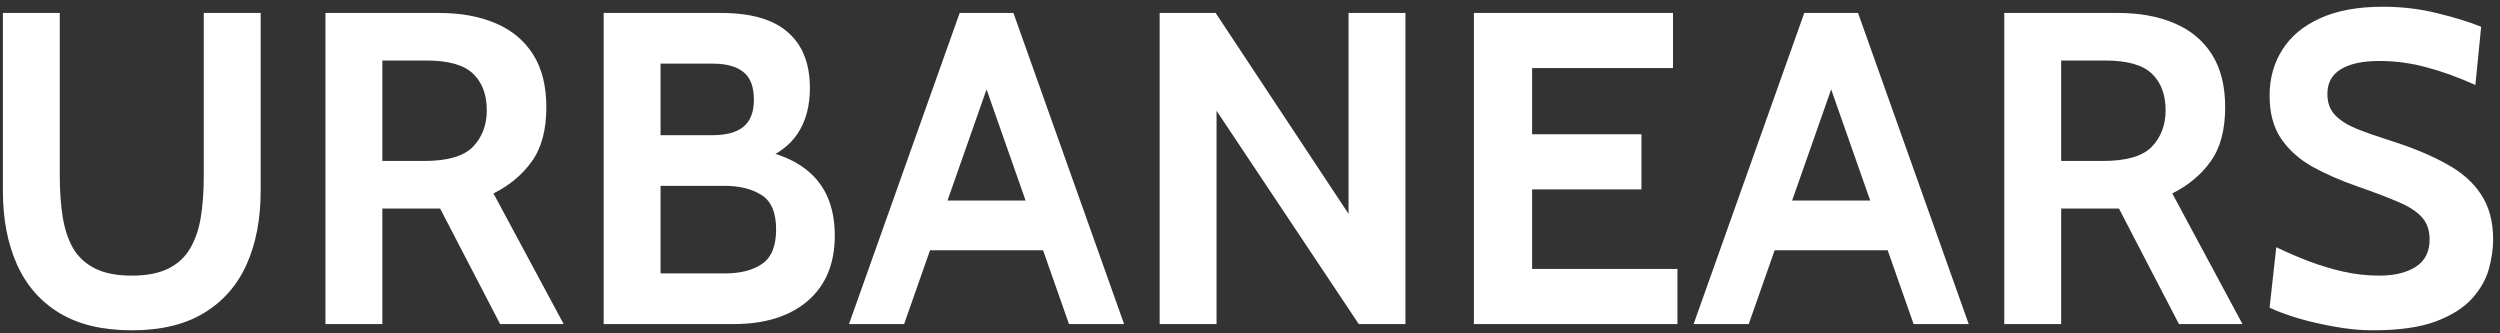 <svg width="270" height="36" viewBox="0 0 270 36" fill="none" xmlns="http://www.w3.org/2000/svg">
<rect x="0" y="0" width="270" height="36" fill="#333333" stroke="none"/>
<path d="M14.232 35.672C11.08 35.672 8.472 35.048 6.408 33.8C4.36 32.552 2.832 30.8 1.824 28.544C0.816 26.288 0.312 23.64 0.312 20.6V1.4H6.456V19.016C6.456 20.616 6.56 22.08 6.768 23.408C6.976 24.72 7.352 25.856 7.896 26.816C8.456 27.76 9.248 28.488 10.272 29C11.296 29.512 12.616 29.768 14.232 29.768C15.848 29.768 17.168 29.512 18.192 29C19.216 28.488 20 27.76 20.544 26.816C21.104 25.856 21.488 24.72 21.696 23.408C21.904 22.08 22.008 20.616 22.008 19.016V1.4H28.152V20.6C28.152 23.64 27.648 26.288 26.64 28.544C25.632 30.8 24.096 32.552 22.032 33.8C19.984 35.048 17.384 35.672 14.232 35.672ZM35.149 35V1.4H47.437C49.757 1.4 51.781 1.768 53.509 2.504C55.253 3.24 56.605 4.36 57.565 5.864C58.525 7.368 59.005 9.272 59.005 11.576C59.005 14.04 58.477 16 57.421 17.456C56.381 18.896 55.005 20.04 53.293 20.888L60.877 35H54.013L47.533 22.52C47.485 22.52 47.445 22.52 47.413 22.52C47.381 22.52 47.341 22.52 47.293 22.52H41.293V35H35.149ZM41.293 17.384H45.805C48.333 17.384 50.093 16.872 51.085 15.848C52.077 14.808 52.573 13.496 52.573 11.912C52.573 10.232 52.085 8.92 51.109 7.976C50.133 7.016 48.445 6.536 46.045 6.536H41.293V17.384ZM65.196 35V1.4H77.868C81.116 1.4 83.524 2.096 85.092 3.488C86.676 4.864 87.468 6.872 87.468 9.512C87.468 11.48 87.02 13.128 86.124 14.456C85.244 15.768 83.916 16.728 82.14 17.336V16.184C84.828 16.76 86.836 17.816 88.164 19.352C89.492 20.888 90.156 22.92 90.156 25.448C90.156 28.472 89.18 30.824 87.228 32.504C85.276 34.168 82.604 35 79.212 35H65.196ZM71.34 29.528H78.3C79.98 29.528 81.316 29.184 82.308 28.496C83.316 27.808 83.82 26.568 83.82 24.776C83.82 22.952 83.292 21.712 82.236 21.056C81.18 20.4 79.868 20.072 78.3 20.072H71.34V29.528ZM71.34 14.6H76.956C78.444 14.6 79.556 14.296 80.292 13.688C81.044 13.08 81.42 12.104 81.42 10.76C81.42 9.368 81.044 8.376 80.292 7.784C79.556 7.176 78.444 6.872 76.956 6.872H71.34V14.6ZM113.579 27.032H99.515V21.656H113.579V27.032ZM105.755 7.4H107.339L97.643 35H91.691L103.643 1.4H109.451L121.403 35H115.451L105.755 7.4ZM125.243 35V1.4H131.291L145.643 23.096V1.4H151.787V35H146.747L131.387 11.96V35H125.243ZM159.18 35V1.4H180.684V7.352H165.468V14.504H177.276V20.456H165.468V29.048H181.164V35H159.18ZM204.798 27.032H190.734V21.656H204.798V27.032ZM196.974 7.4H198.558L188.862 35H182.91L194.862 1.4H200.67L212.622 35H206.67L196.974 7.4ZM216.462 35V1.4H228.75C231.07 1.4 233.094 1.768 234.822 2.504C236.566 3.24 237.918 4.36 238.878 5.864C239.838 7.368 240.318 9.272 240.318 11.576C240.318 14.04 239.79 16 238.734 17.456C237.694 18.896 236.318 20.04 234.606 20.888L242.19 35H235.326L228.846 22.52C228.798 22.52 228.758 22.52 228.726 22.52C228.694 22.52 228.654 22.52 228.606 22.52H222.606V35H216.462ZM222.606 17.384H227.118C229.646 17.384 231.406 16.872 232.398 15.848C233.39 14.808 233.886 13.496 233.886 11.912C233.886 10.232 233.398 8.92 232.422 7.976C231.446 7.016 229.758 6.536 227.358 6.536H222.606V17.384ZM256.253 35.672C254.893 35.672 253.493 35.536 252.053 35.264C250.613 35.008 249.277 34.696 248.045 34.328C246.813 33.944 245.837 33.576 245.117 33.224L245.837 26.696C246.957 27.24 248.125 27.744 249.341 28.208C250.557 28.672 251.805 29.048 253.085 29.336C254.365 29.624 255.661 29.768 256.973 29.768C258.605 29.768 259.917 29.448 260.909 28.808C261.901 28.168 262.397 27.192 262.397 25.88C262.397 24.872 262.117 24.064 261.557 23.456C260.997 22.832 260.141 22.28 258.989 21.8C257.837 21.304 256.365 20.744 254.573 20.12C252.781 19.496 251.173 18.792 249.749 18.008C248.325 17.208 247.197 16.2 246.365 14.984C245.533 13.768 245.117 12.216 245.117 10.328C245.117 8.472 245.573 6.824 246.485 5.384C247.397 3.928 248.757 2.792 250.565 1.976C252.389 1.144 254.653 0.728 257.357 0.728C259.405 0.728 261.357 0.96 263.213 1.424C265.069 1.872 266.653 2.36 267.965 2.888L267.341 9.176C265.453 8.328 263.677 7.688 262.013 7.256C260.365 6.808 258.685 6.584 256.973 6.584C255.181 6.584 253.797 6.88 252.821 7.472C251.845 8.064 251.357 8.952 251.357 10.136C251.357 11.08 251.629 11.84 252.173 12.416C252.717 12.992 253.493 13.488 254.501 13.904C255.509 14.304 256.717 14.728 258.125 15.176C260.557 15.944 262.597 16.792 264.245 17.72C265.909 18.632 267.157 19.744 267.989 21.056C268.837 22.352 269.26 23.96 269.26 25.88C269.26 26.84 269.109 27.888 268.805 29.024C268.501 30.144 267.901 31.208 267.005 32.216C266.109 33.224 264.797 34.056 263.069 34.712C261.357 35.352 259.085 35.672 256.253 35.672Z" fill="white"/>
</svg>

